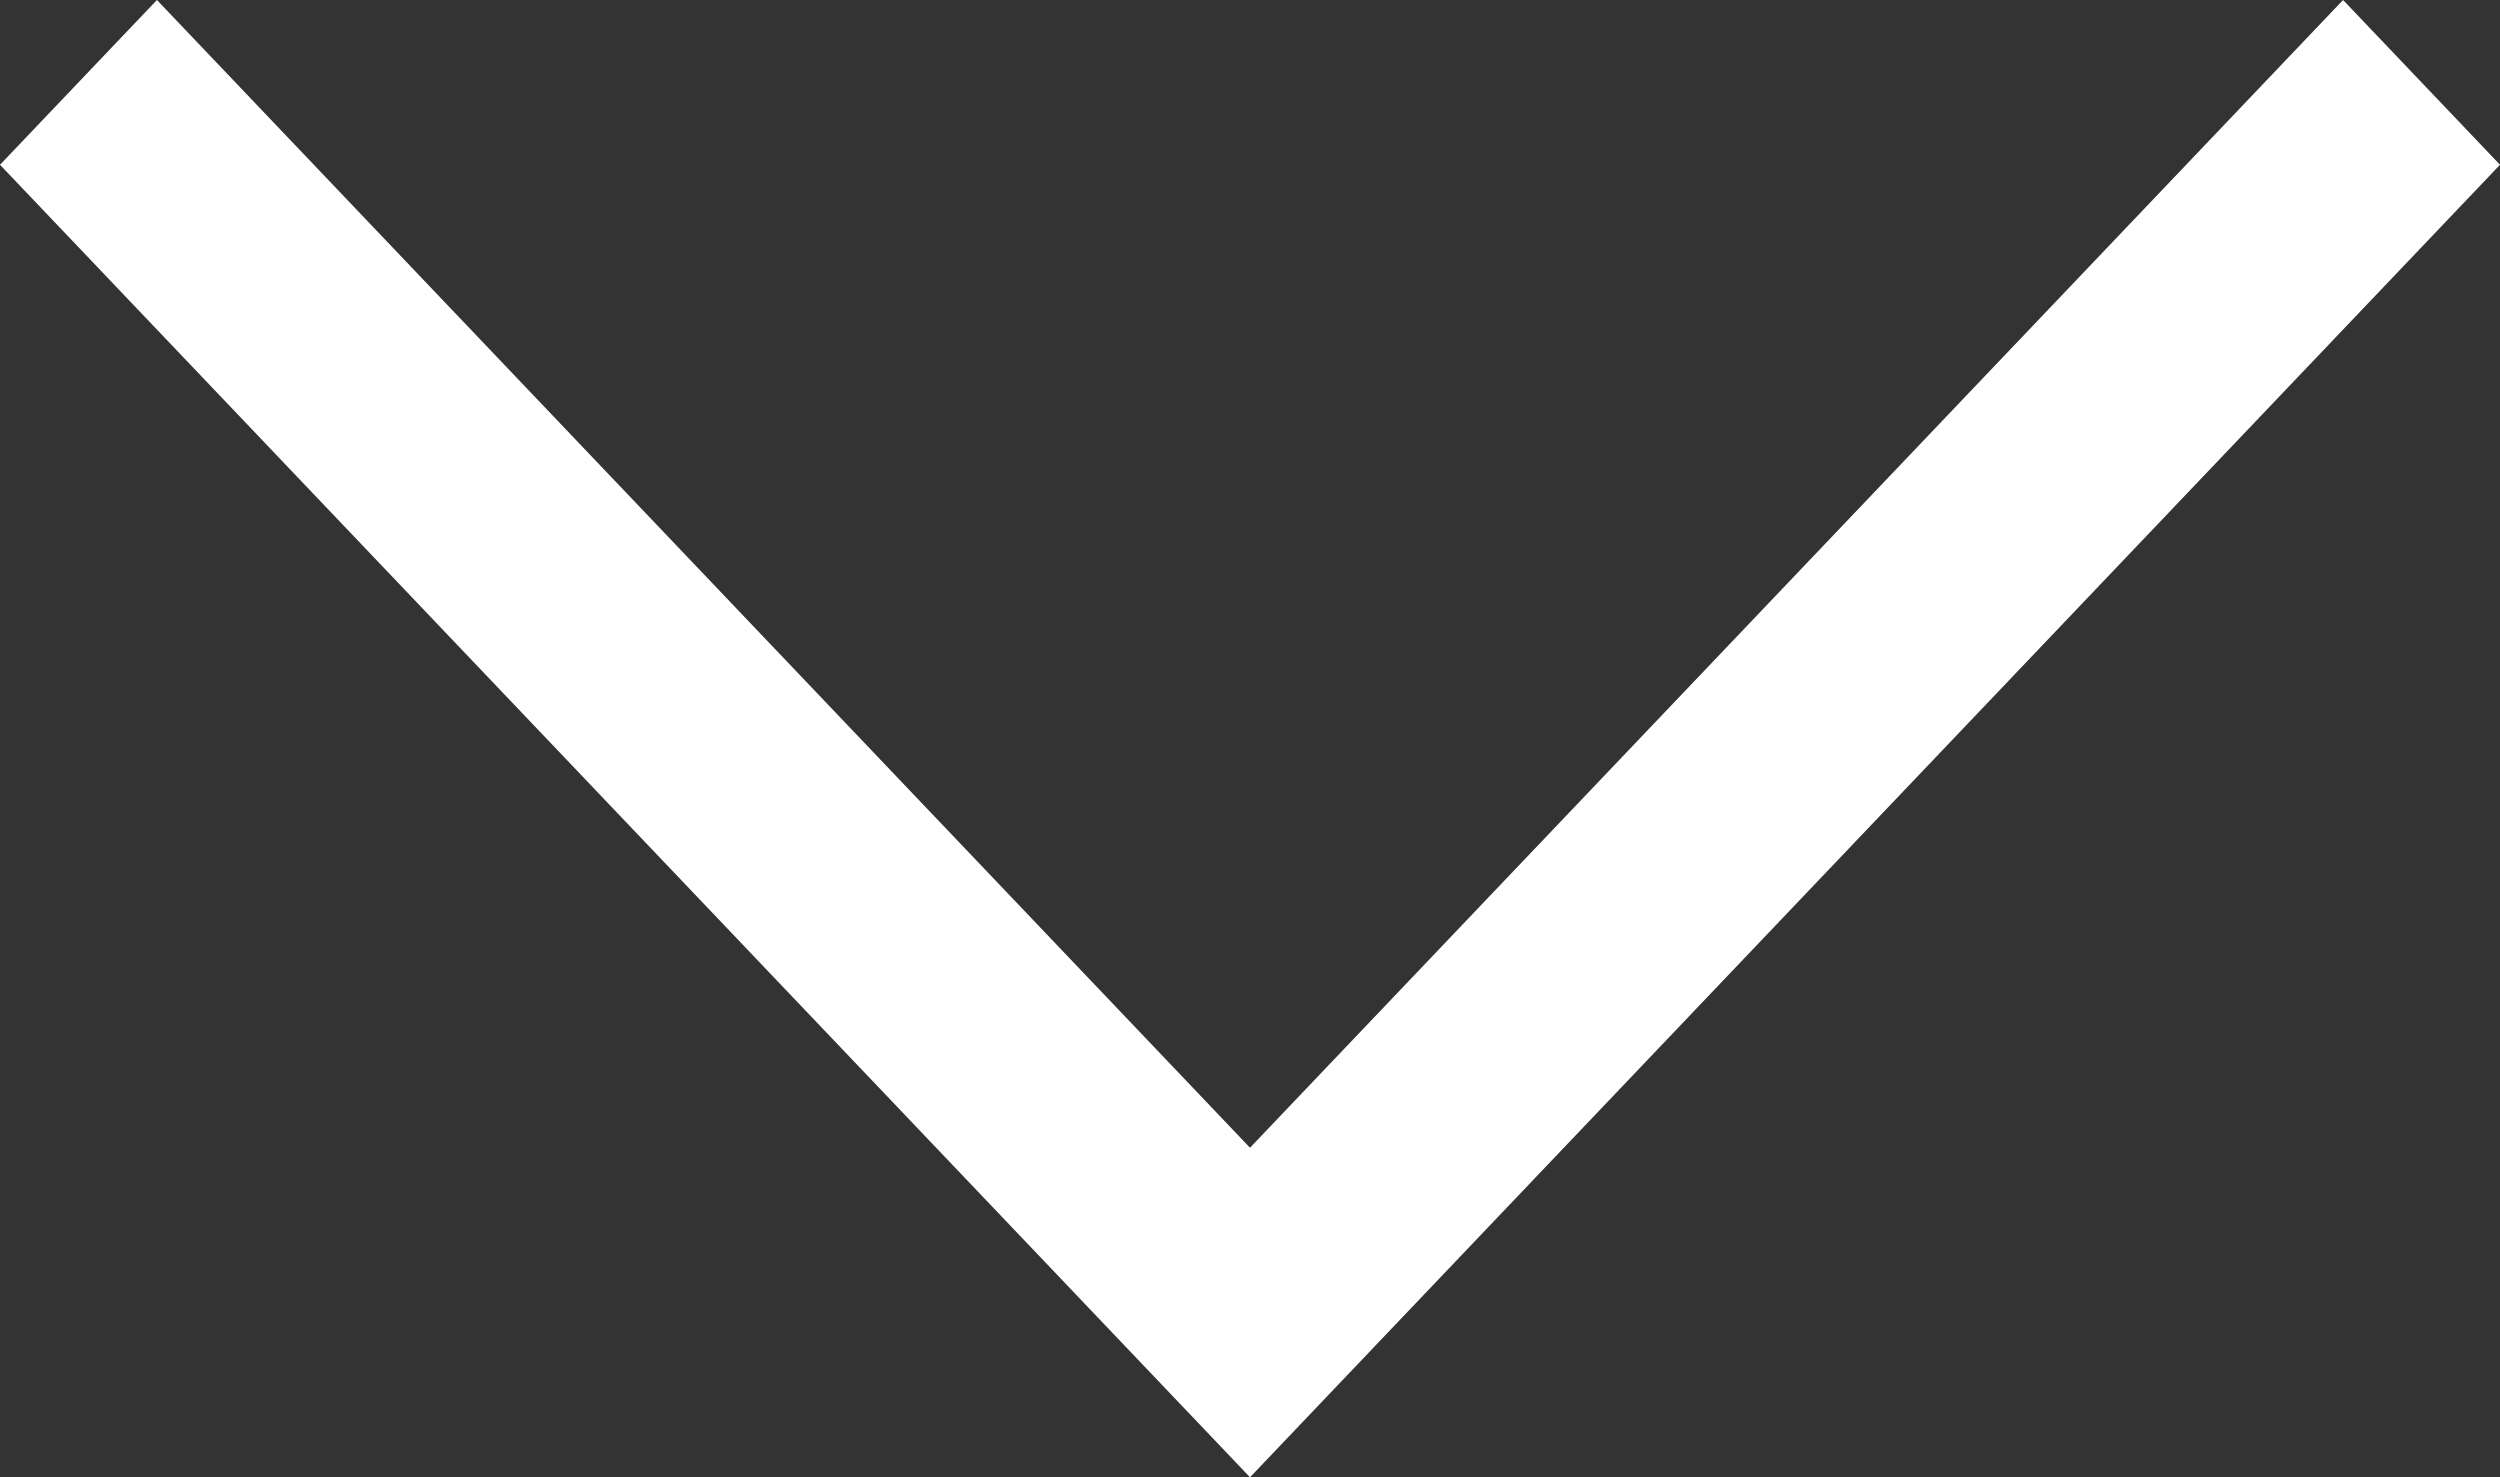 <svg xmlns="http://www.w3.org/2000/svg" width="22" height="13" viewBox="0 0 22 13">
    <rect x="0" y="0" width="22" height="13" fill="#333333" stroke="none"/>
    <path fill="#FFF" fill-rule="evenodd" d="M1.381 0L11 10.1 20.619 0 22 1.45 11 13 0 1.45 1.381 0z"/>
</svg>
